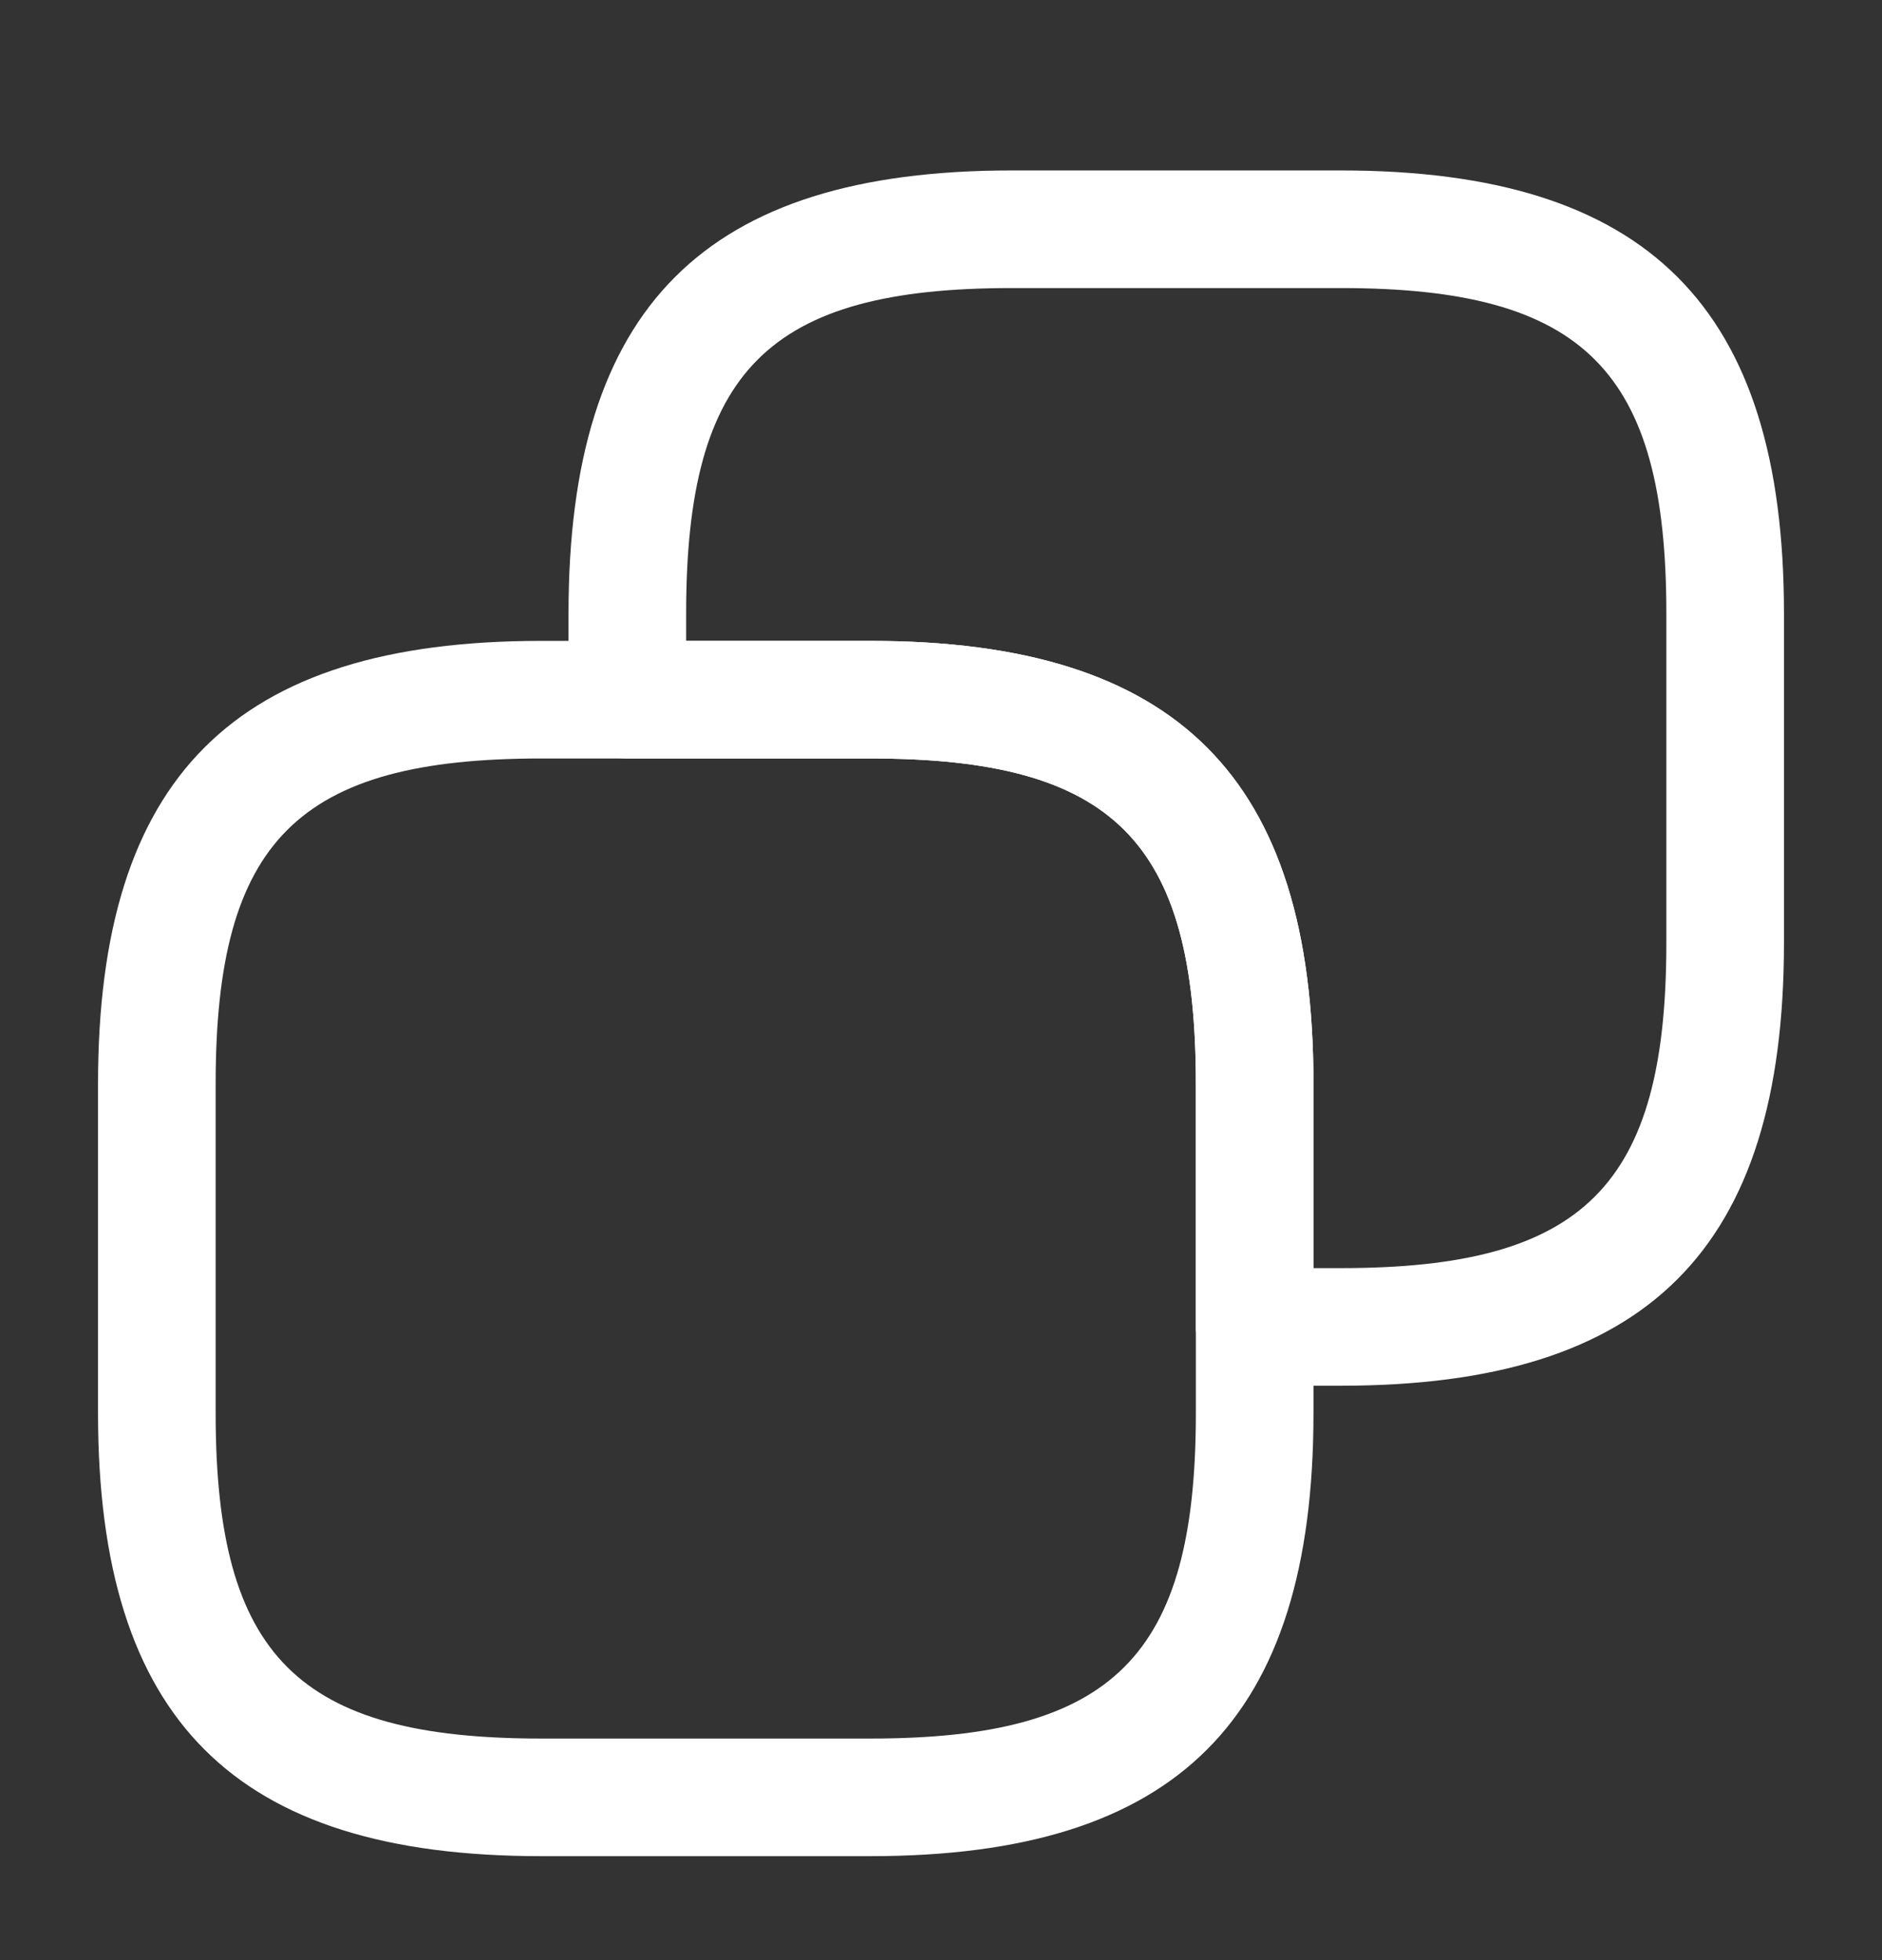 <svg width="24" height="25" viewBox="0 0 24 25" fill="none" xmlns="http://www.w3.org/2000/svg">
<rect x="0" y="0" width="24" height="25" fill="#333333" stroke="none"/>
<g id="vuesax/outline/copy">
<g id="copy">
<path id="Vector" d="M11.1 23.674H6.9C2.99 23.674 1.25 21.934 1.25 18.024V13.824C1.25 9.914 2.99 8.174 6.9 8.174H11.1C15.01 8.174 16.75 9.914 16.75 13.824V18.024C16.75 21.934 15.01 23.674 11.1 23.674ZM6.9 9.674C3.8 9.674 2.75 10.724 2.75 13.824V18.024C2.75 21.124 3.8 22.174 6.9 22.174H11.1C14.2 22.174 15.25 21.124 15.25 18.024V13.824C15.25 10.724 14.2 9.674 11.1 9.674H6.9Z" fill="white"/>
<path id="Vector_2" d="M17.1 17.674H16C15.59 17.674 15.25 17.334 15.25 16.924V13.824C15.25 10.724 14.2 9.674 11.1 9.674H8C7.59 9.674 7.25 9.334 7.25 8.924V7.824C7.25 3.914 8.99 2.174 12.9 2.174H17.1C21.01 2.174 22.75 3.914 22.75 7.824V12.024C22.75 15.934 21.01 17.674 17.1 17.674ZM16.75 16.174H17.1C20.2 16.174 21.25 15.124 21.25 12.024V7.824C21.25 4.724 20.2 3.674 17.1 3.674H12.9C9.8 3.674 8.75 4.724 8.75 7.824V8.174H11.1C15.01 8.174 16.75 9.914 16.75 13.824V16.174Z" fill="white"/>
</g>
</g>
</svg>
